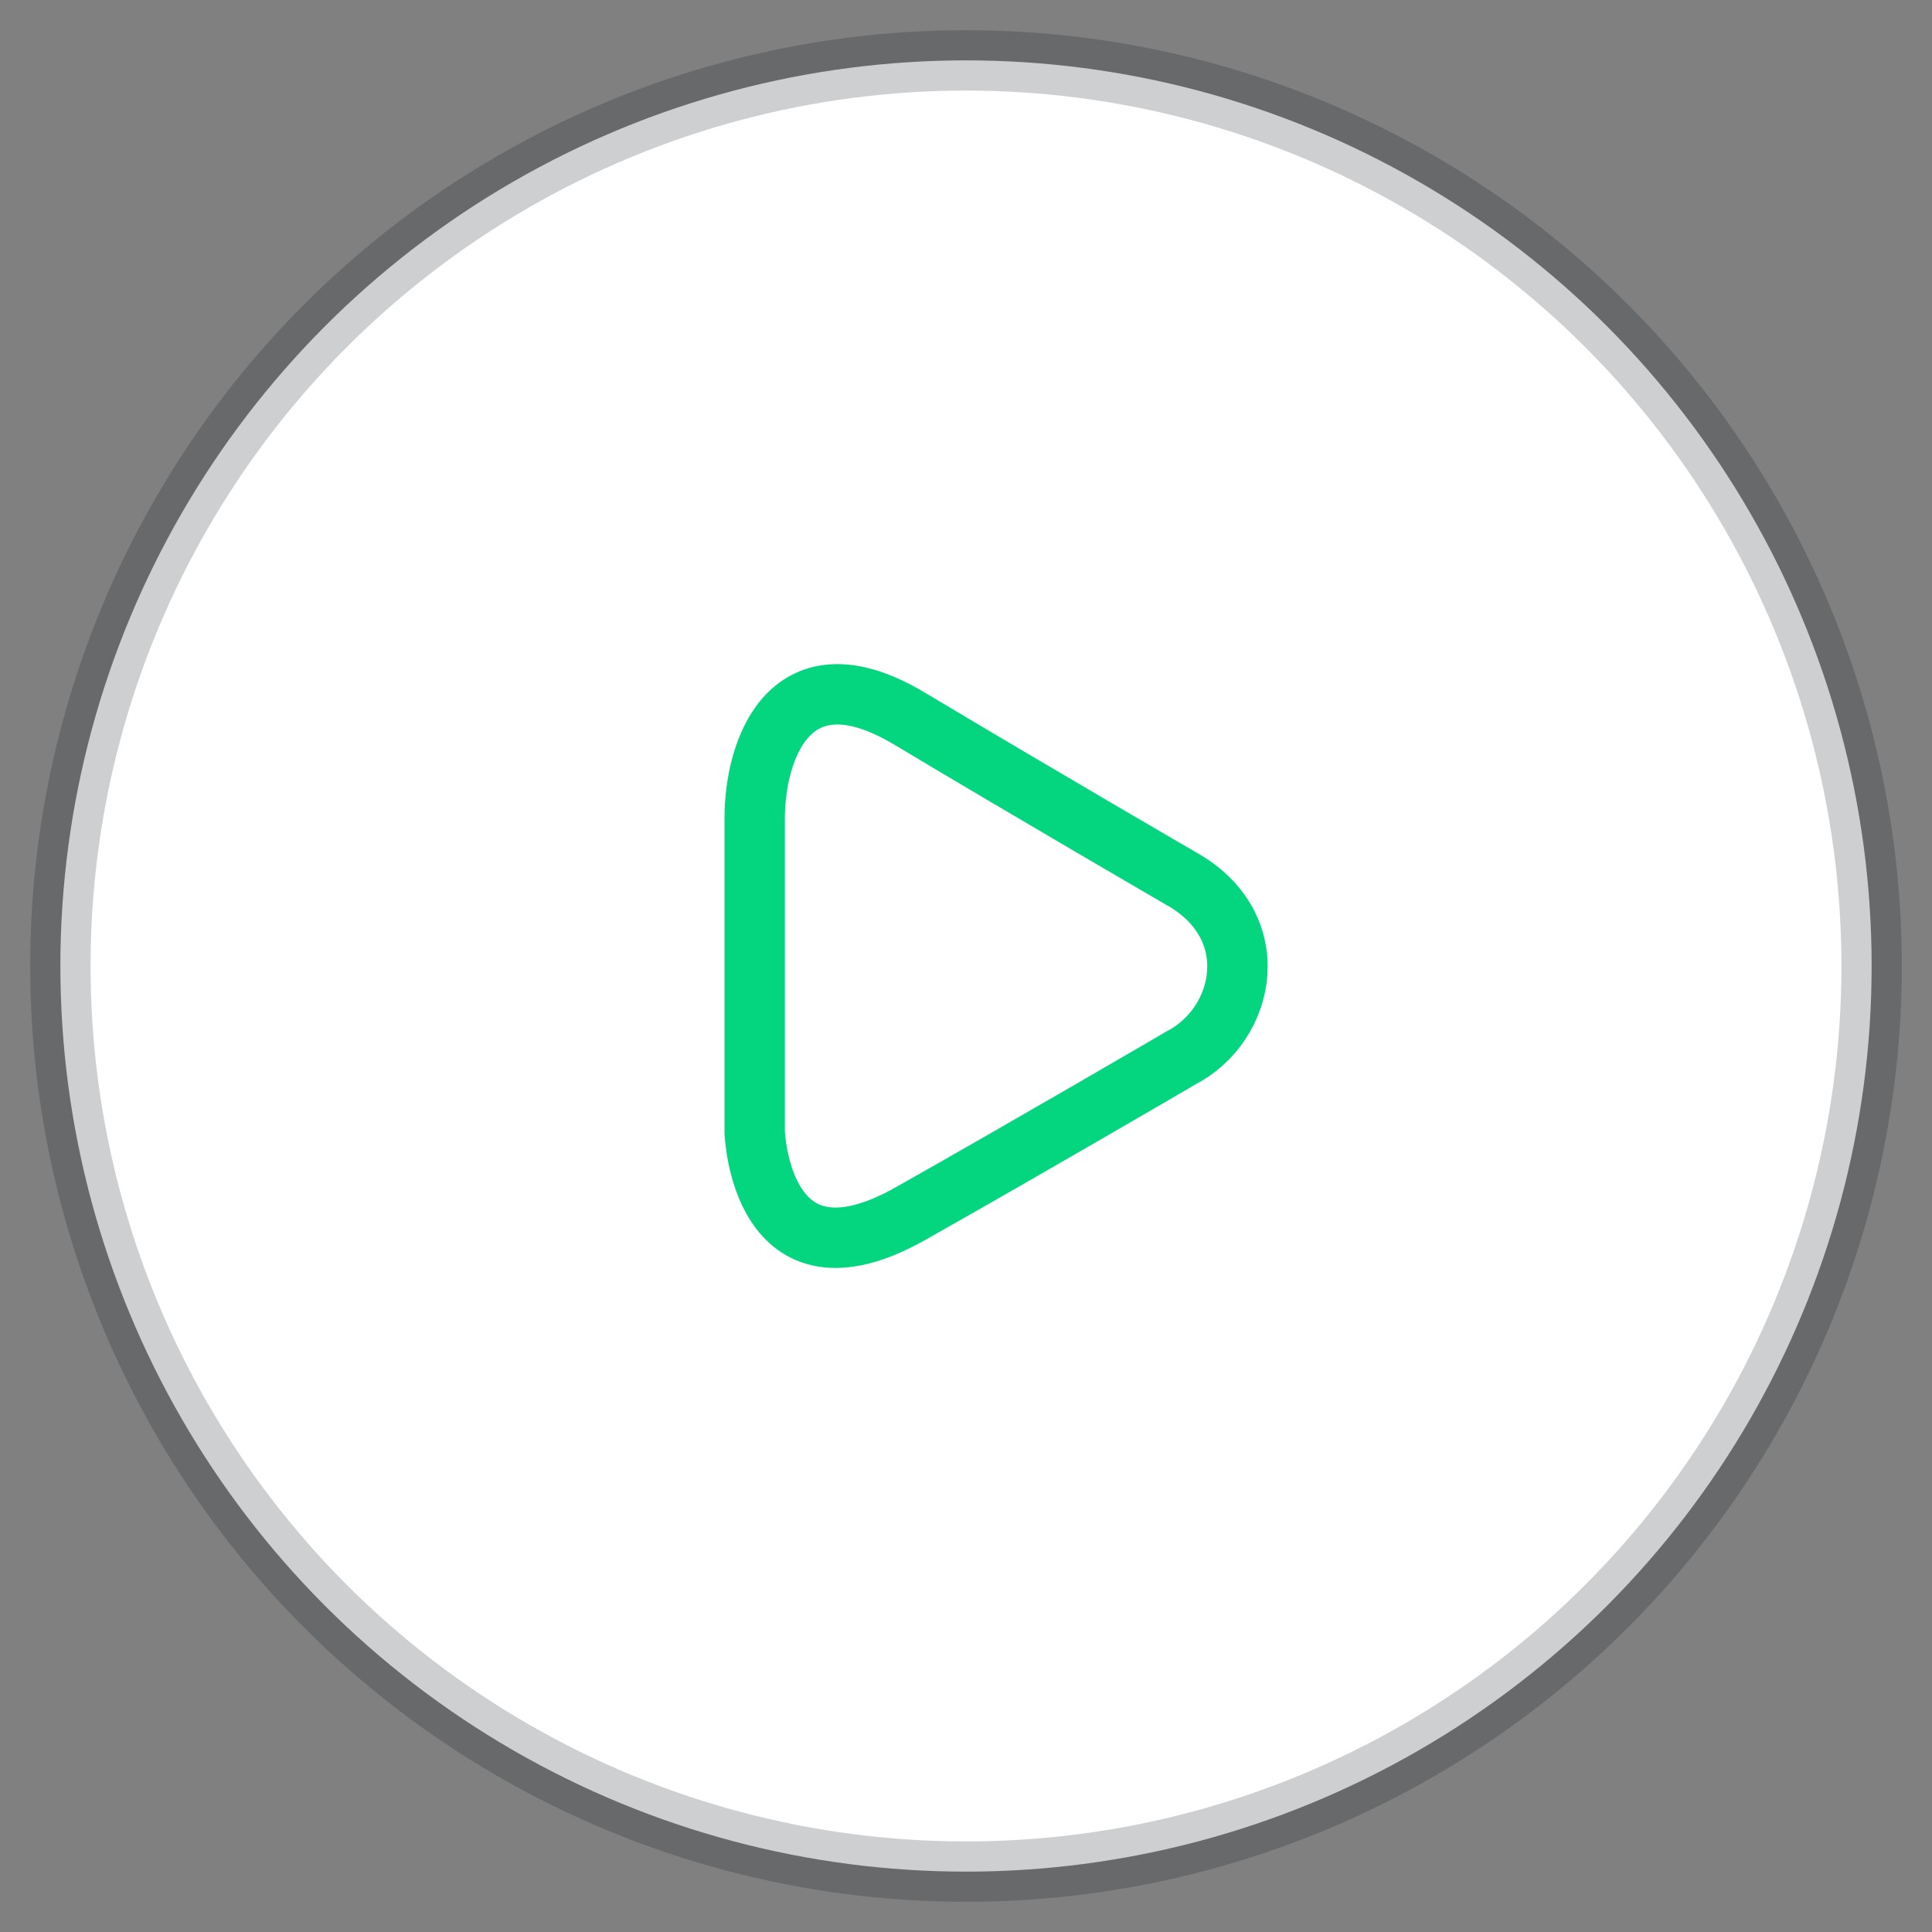 <?xml version="1.0" encoding="UTF-8" standalone="no"?>
<svg width="64px" height="64px" viewBox="0 0 64 64" version="1.1" xmlns="http://www.w3.org/2000/svg" xmlns:xlink="http://www.w3.org/1999/xlink" xmlns:sketch="http://www.bohemiancoding.com/sketch/ns">
    <rect x="0" y="0" width="64" height="64" fill="#808080" stroke="none"/>
    <!-- Generator: Sketch 3.0.2 (7799) - http://www.bohemiancoding.com/sketch -->
    <title>Video_Play</title>
    <description>Created with Sketch.</description>
    <defs></defs>
    <g id="Assets" stroke="none" stroke-width="1" fill="none" fill-rule="evenodd" sketch:type="MSPage">
        <g id="Style" sketch:type="MSArtboardGroup" transform="translate(-18, -520)" stroke-width="2">
            <g id="Video_Play" sketch:type="MSLayerGroup" transform="translate(20, 522)">
                <circle id="Oval-5" stroke-opacity="0.2" stroke="#08111A" fill="#FFFFFF" sketch:type="MSShapeGroup" cx="30" cy="30" r="30"></circle>
                <path d="M28.133,21.807 C32.282,24.291 37.115,27.097 37.115,27.097 C39.933,28.663 39.282,31.929 37.115,33.049 C37.115,33.049 32.024,36.024 28.157,38.205 C23.171,41.017 23,35.489 23,35.489 L23,25.114 C23,22.796 24.184,19.444 28.133,21.807 L28.133,21.807 Z" id="Play" stroke="#03D67F" sketch:type="MSShapeGroup"></path>
            </g>
        </g>
    </g>
</svg>